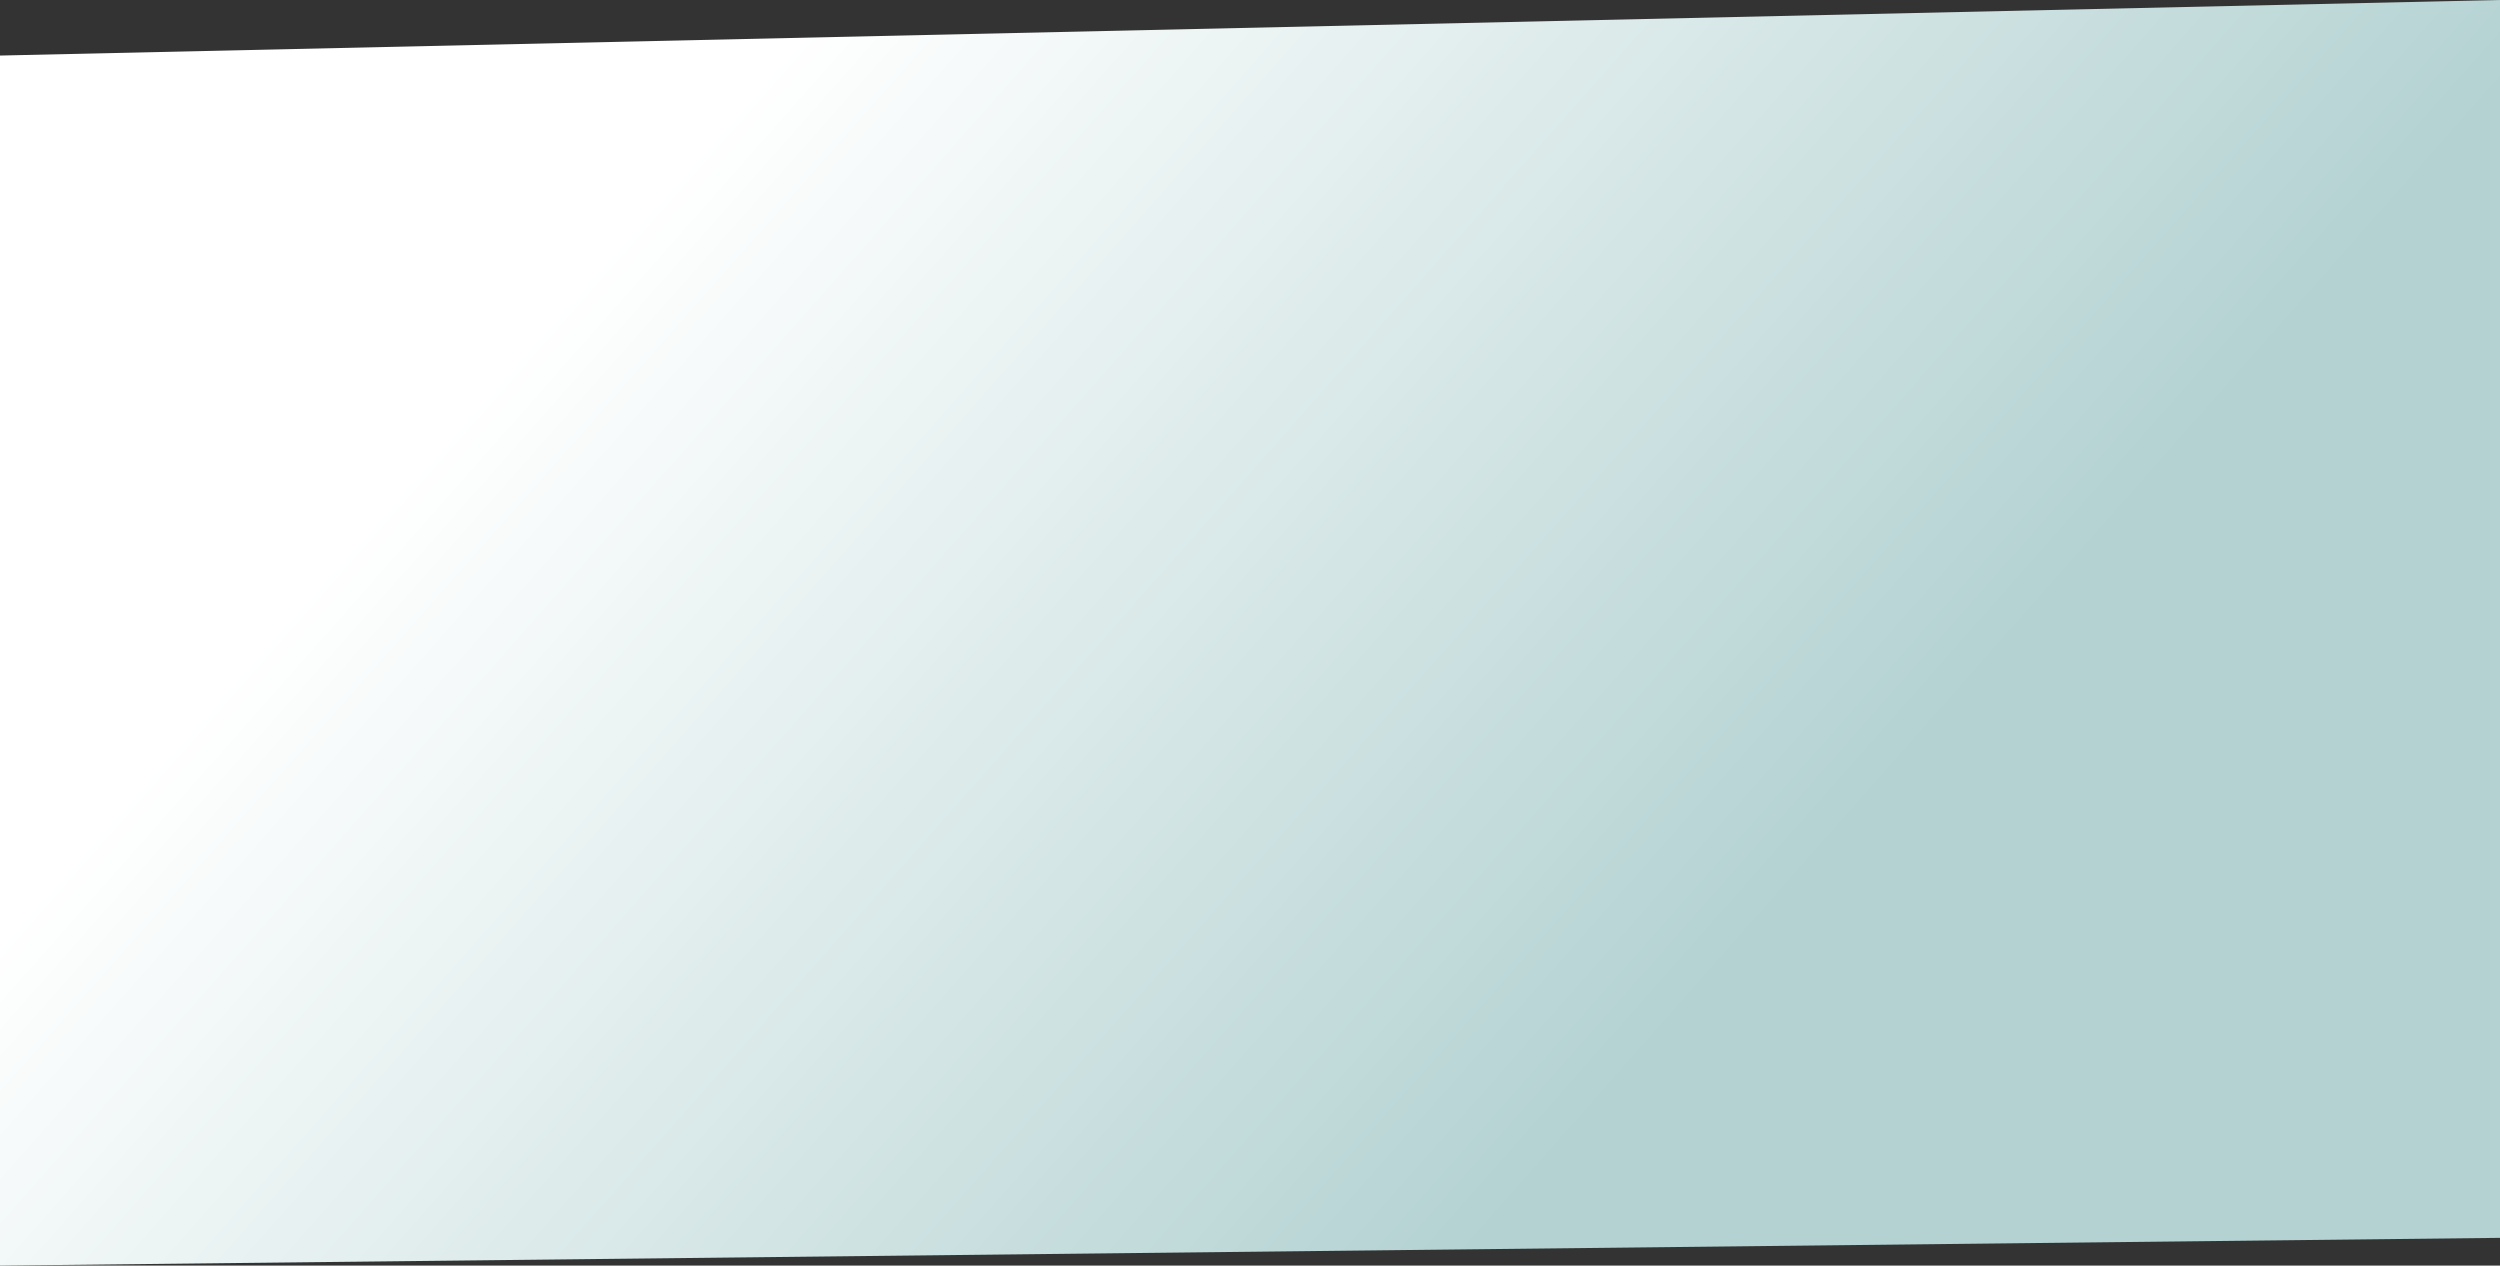 <svg width="1440" height="729" viewBox="0 0 1440 729" fill="none" xmlns="http://www.w3.org/2000/svg">
<rect x="0" y="0" width="1440" height="729" fill="#333333" stroke="none"/>
<path d="M0 32L1440 0V647V713L0 729V32Z" fill="url(#paint0_linear_93_192)"/>
<defs>
<linearGradient id="paint0_linear_93_192" x1="438" y1="44.452" x2="1005.94" y2="546.925" gradientUnits="userSpaceOnUse">
<stop stop-color="white"/>
<stop offset="1" stop-color="#B4D2D2"/>
</linearGradient>
</defs>
</svg>
